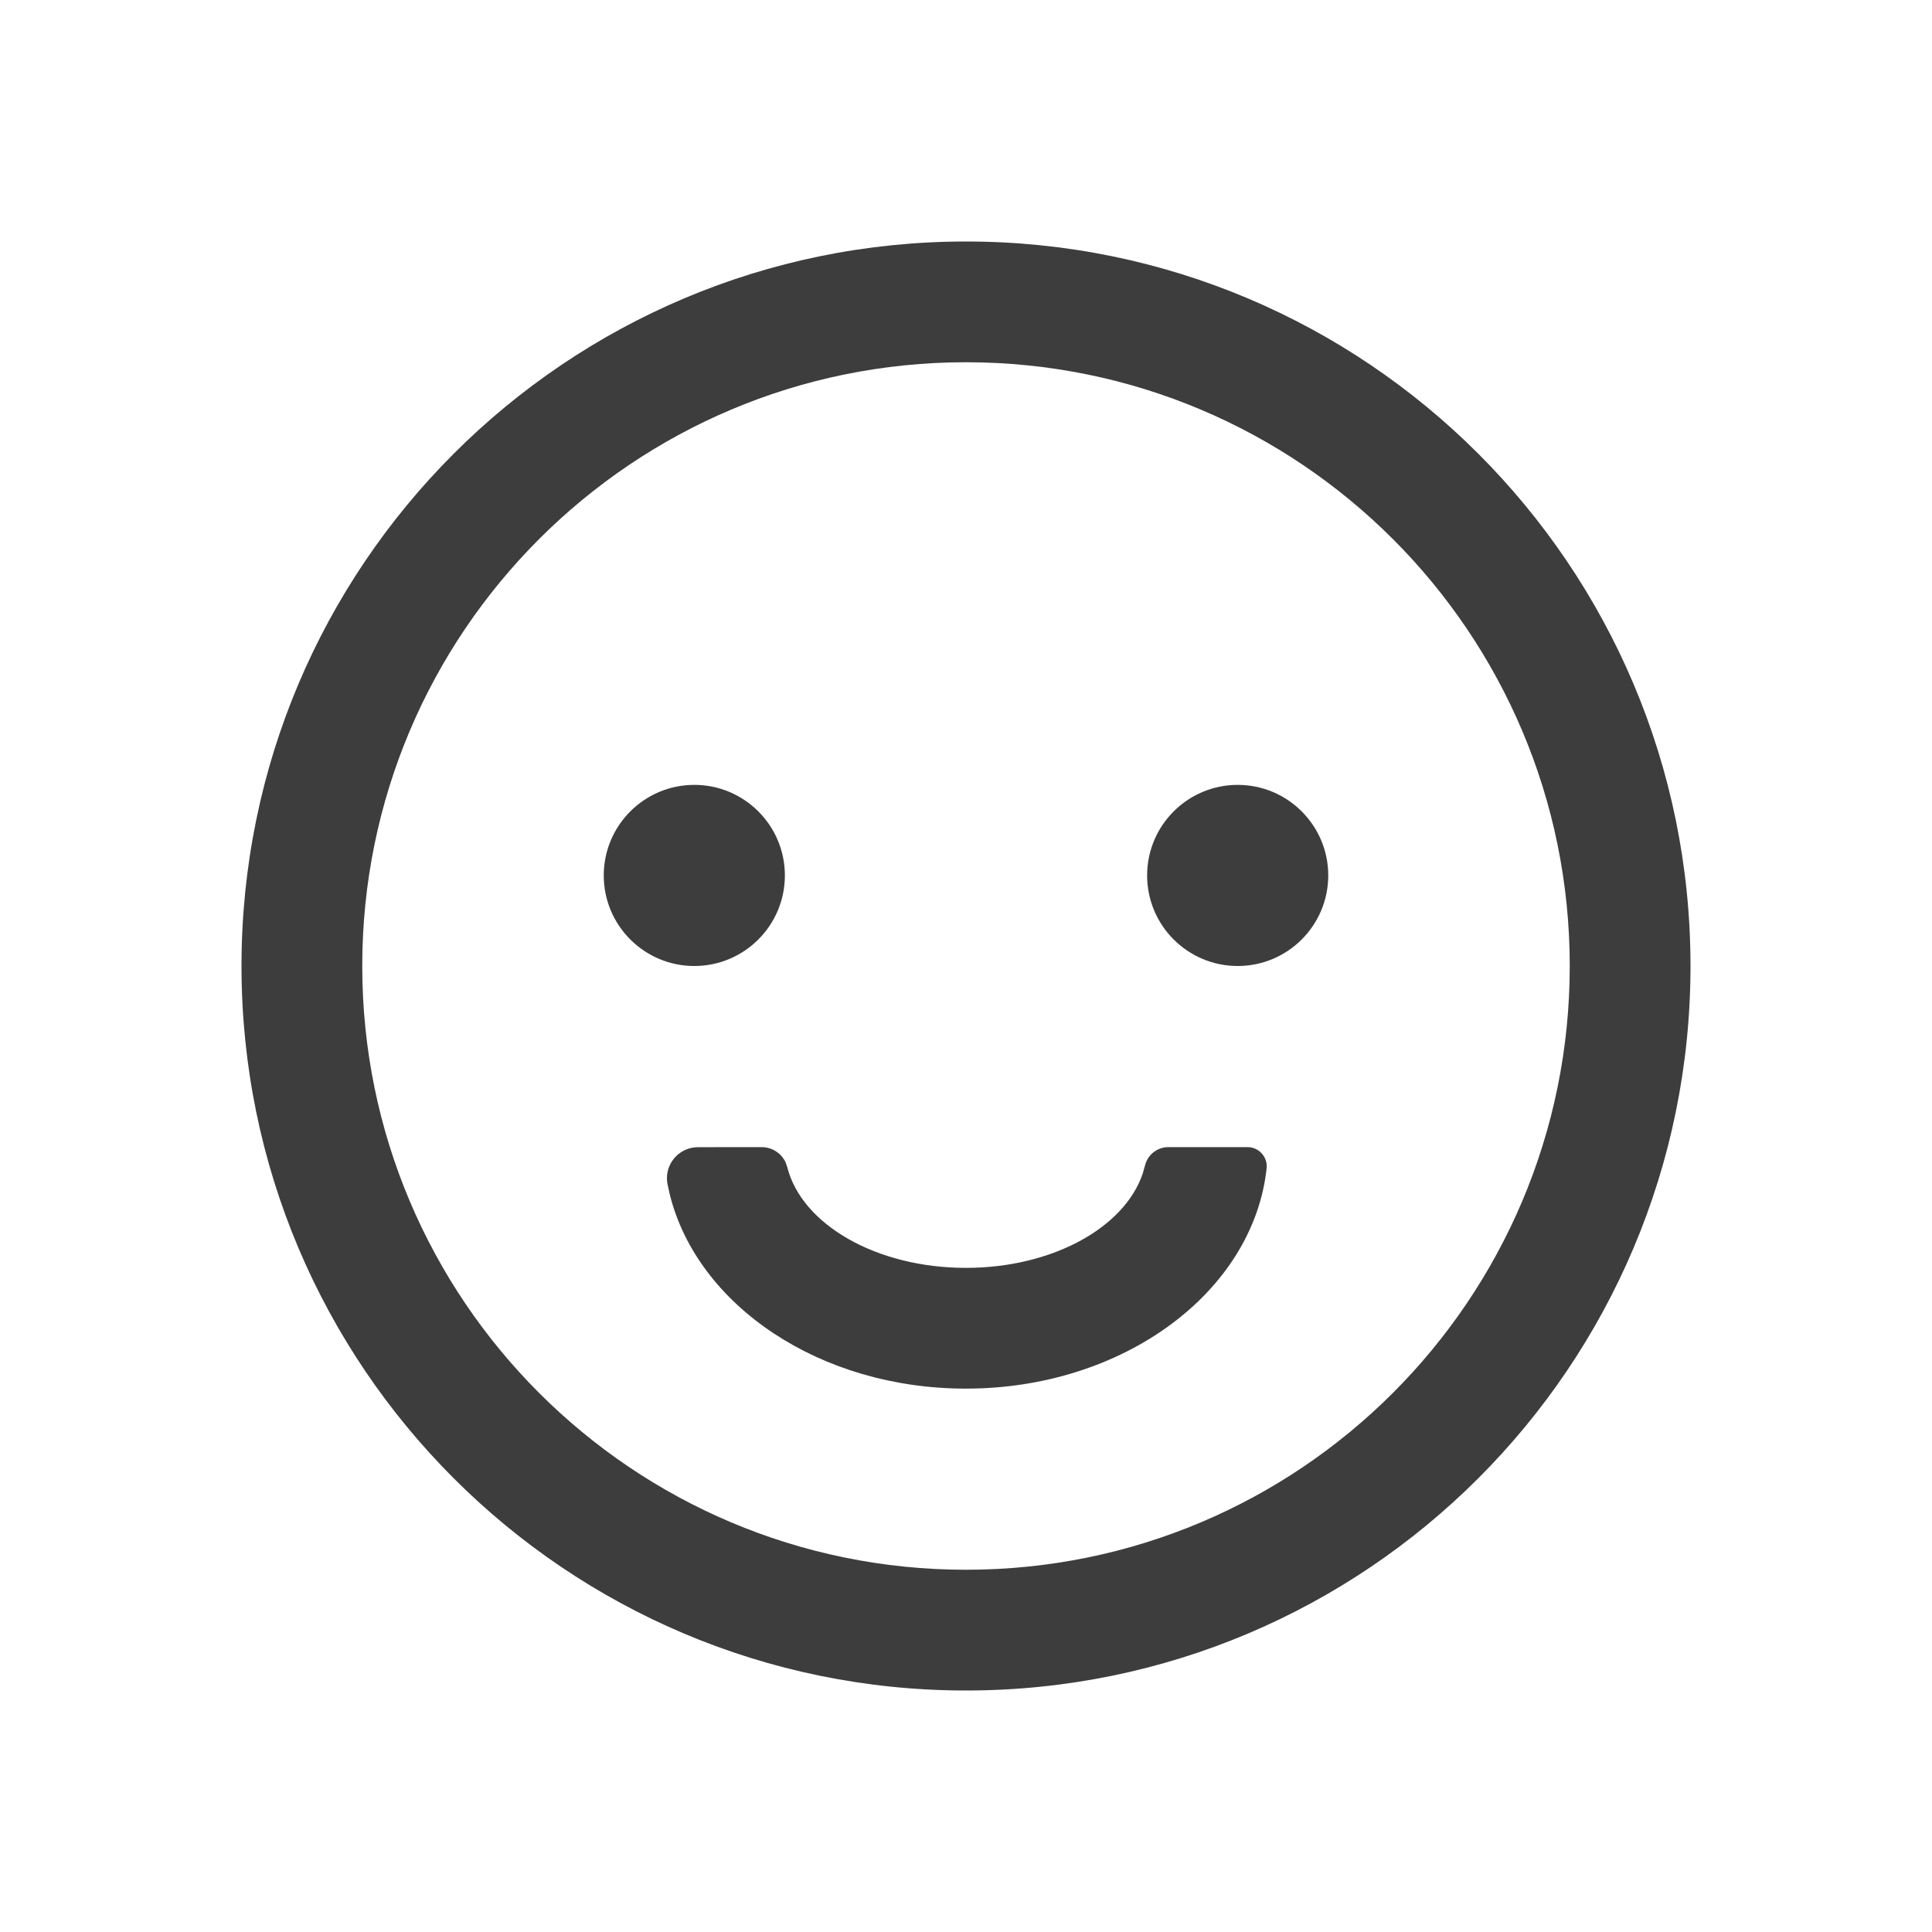 <svg height="32" viewBox="0 0 32 32" width="32" xmlns="http://www.w3.org/2000/svg"><path d="m16 4c6.627 0 12 5.373 12 12s-5.373 12-12 12-12-5.373-12-12 5.373-12 12-12zm0 2c-5.523 0-10 4.477-10 10s4.477 10 10 10 10-4.477 10-10-4.477-10-10-10zm-3.385 13c.173 0 .326.101.397.252l.028.08c.237.946 1.472 1.668 2.959 1.668 1.432 0 2.629-.669 2.928-1.563l.037-.129c.042-.18.202-.308.387-.308h1.312c.176 0 .318.143.318.318l-.002.035c-.223 2.044-2.368 3.647-4.981 3.647-2.42 0-4.439-1.376-4.901-3.203l-.041-.184c-.054-.279.129-.55.409-.603.032-.006.065-.009.097-.009zm-1.115-6c.828 0 1.5.672 1.5 1.5s-.672 1.5-1.5 1.5-1.5-.672-1.5-1.5.672-1.5 1.5-1.5zm9 0c.828 0 1.5.672 1.5 1.5s-.672 1.5-1.5 1.5-1.5-.672-1.5-1.5.672-1.5 1.5-1.5z" fill="#3d3d3d"/></svg>
